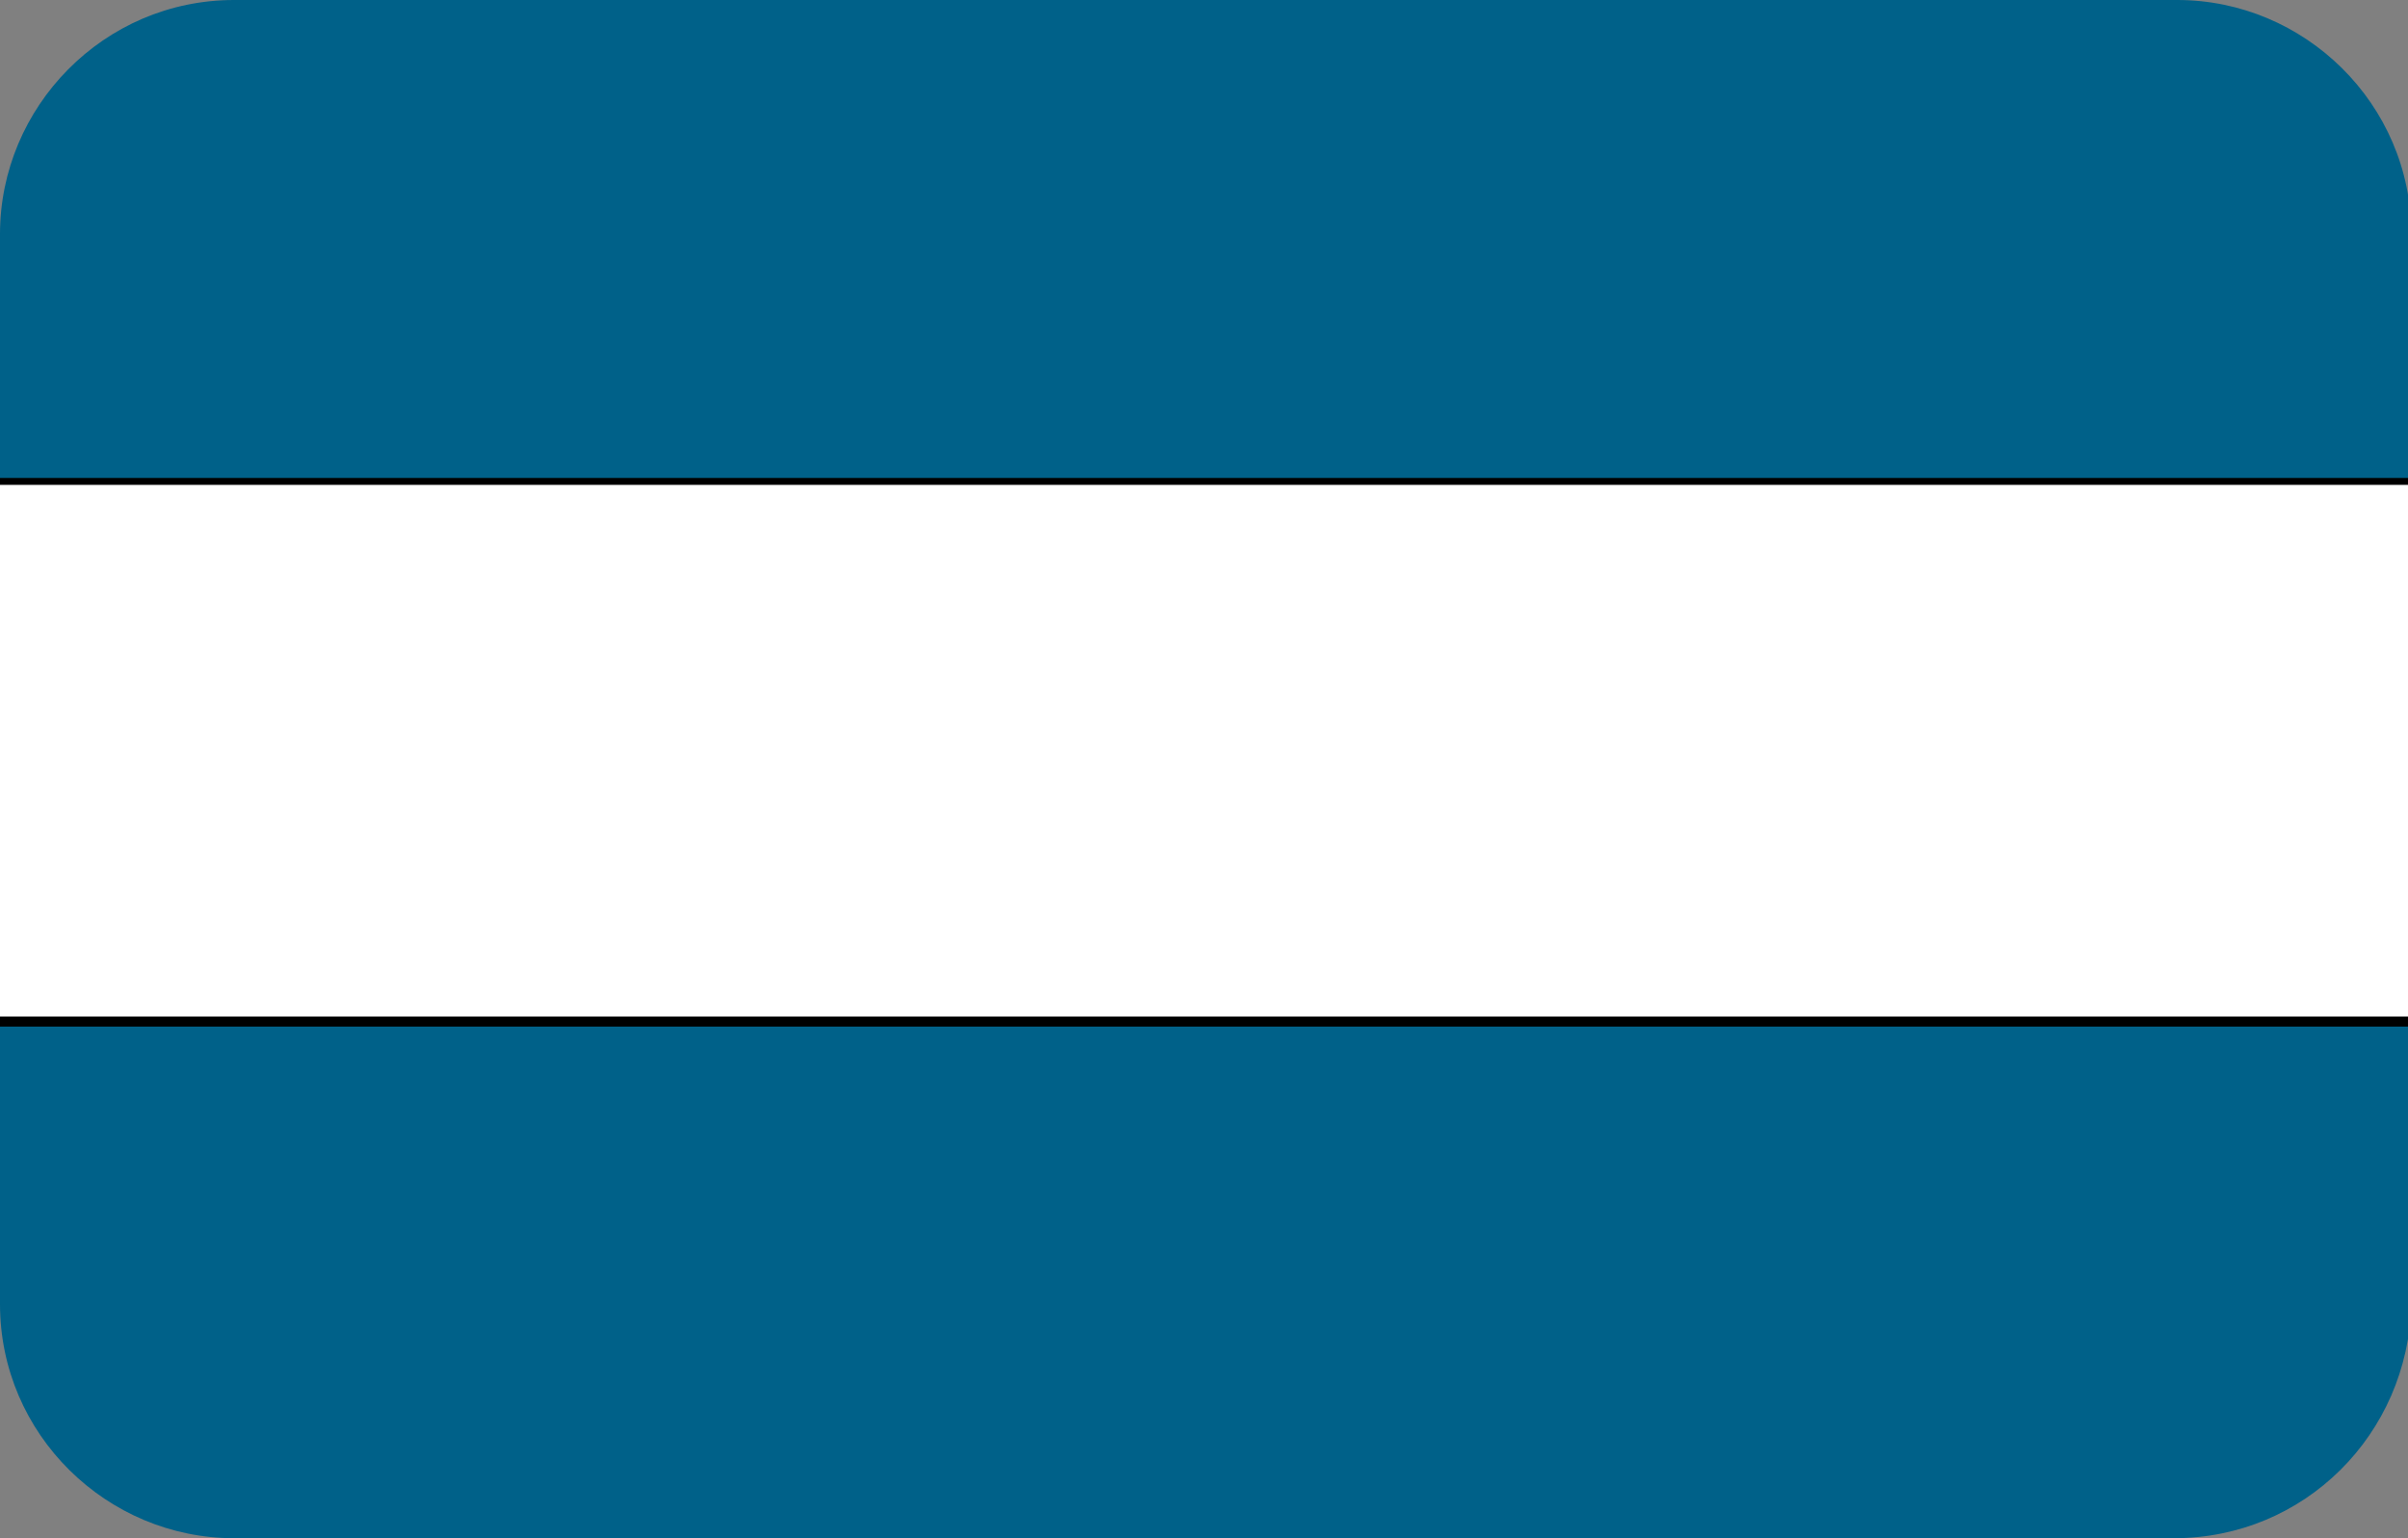 <?xml version="1.0" encoding="utf-8"?>
<!-- Generator: Adobe Illustrator 19.0.0, SVG Export Plug-In . SVG Version: 6.00 Build 0)  -->
<svg version="1.1" id="Layer_1" xmlns="http://www.w3.org/2000/svg" xmlns:xlink="http://www.w3.org/1999/xlink" x="0px" y="0px"
	 viewBox="-269 374 72 46" style="enable-background:new -269 374 72 46;" xml:space="preserve">
<rect x="-269" y="374" width="72" height="46" fill="#808080" stroke="none"/>
<style type="text/css">
	.st0{clip-path:url(#SVGID_2_);}
	.st1{fill:#006189;}
	.st2{fill:#FFFFFF;}
</style>
<g>
	<defs>
		<path id="SVGID_1_" d="M-204,420H-262c-3.8,0-7-3.1-7-7V381c0-3.8,3.1-7,7-7h58.1c3.8,0,7,3.1,7,7V413
			C-197,416.9-200.1,420-204,420z"/>
	</defs>
	<clipPath id="SVGID_2_">
		<use xlink:href="#SVGID_1_"  style="overflow:visible;"/>
	</clipPath>
	<g class="st0">
		<g>
			<polygon class="st1" points="-273.3,404.6 -192.7,404.6 -192.7,420.7 -273.3,420.7 			"/>
			<path d="M-192.6,420.8h-80.9v-16.4h80.9V420.8z M-273.2,420.6h80.4v-15.9h-80.4V420.6z"/>
		</g>
		<g>
			<polygon class="st1" points="-192.7,372.3 -273.3,372.3 -273.3,388.4 -192.7,388.4 			"/>
			<path d="M-192.6,388.6h-80.9v-16.4h80.9V388.6z M-273.2,388.3h80.4v-15.9h-80.4V388.3z"/>
		</g>
		<g>
			<polygon class="st2" points="-192.7,388.4 -273.3,388.4 -273.3,404.6 -192.7,404.6 			"/>
			<path d="M-192.6,404.7h-80.9v-16.4h80.9V404.7z M-273.2,404.4h80.4v-15.9h-80.4V404.4z"/>
		</g>
	</g>
</g>
</svg>
